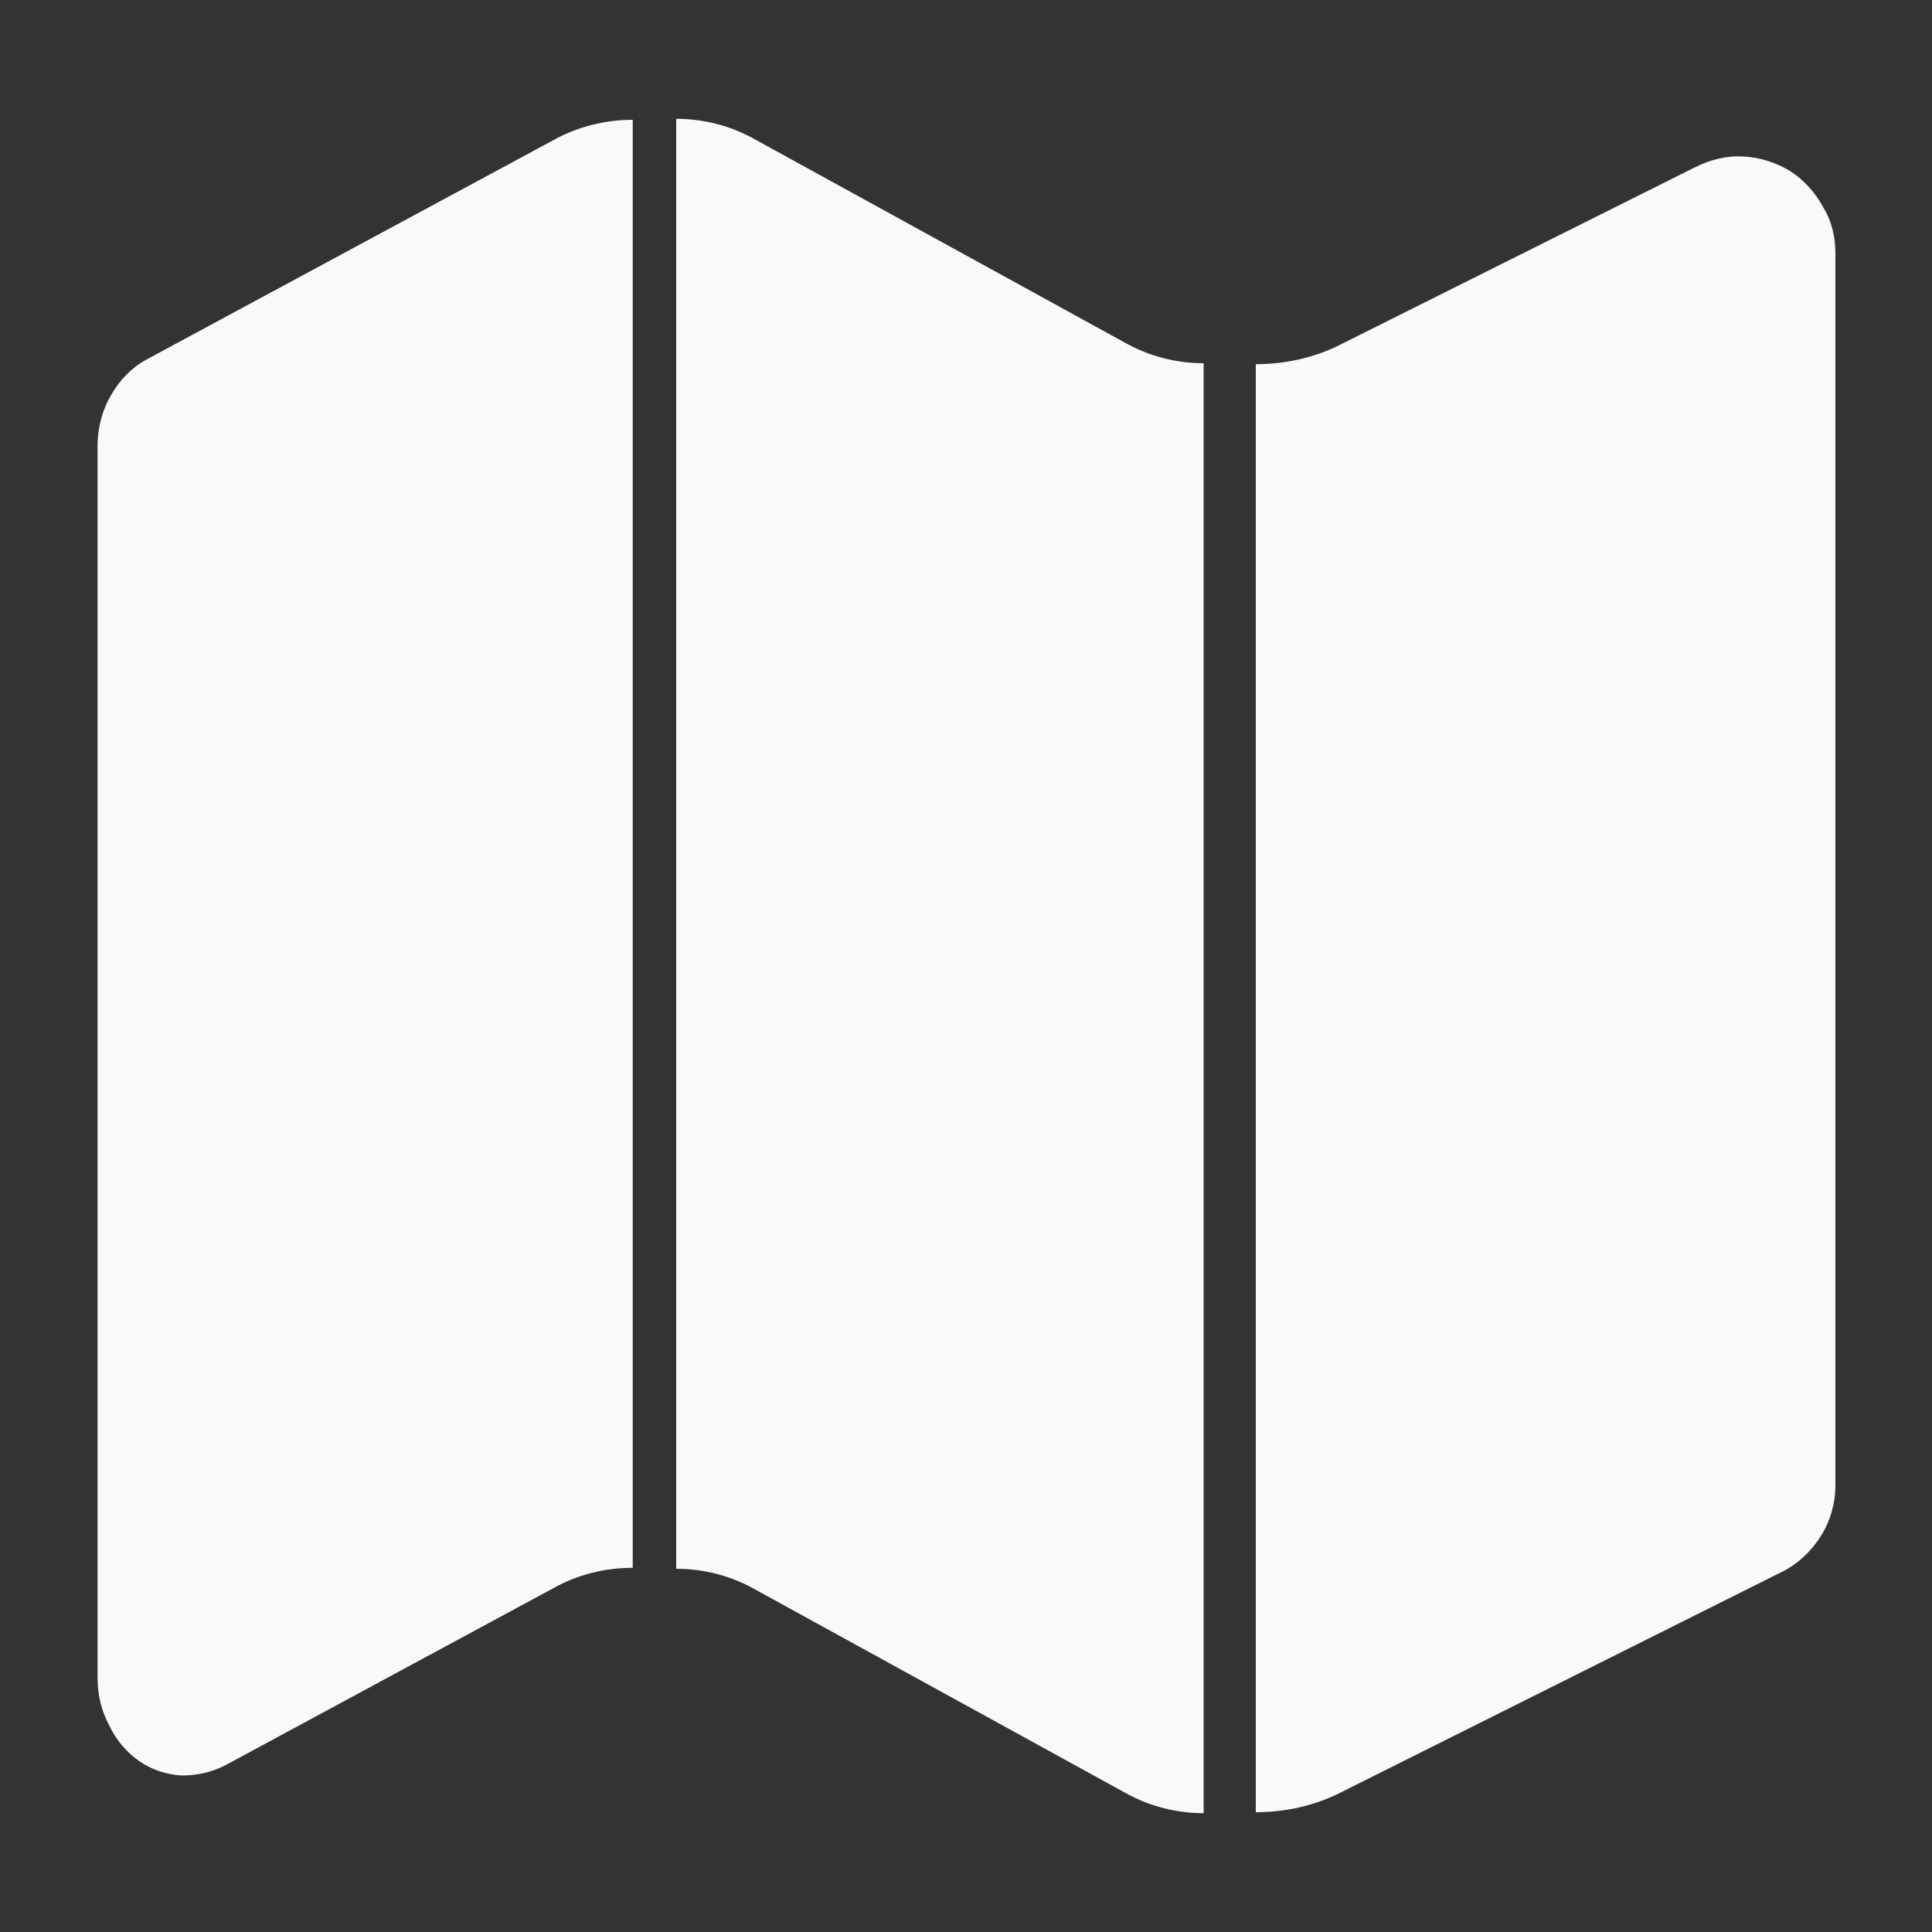 <?xml version="1.0" encoding="UTF-8"?>
<svg id="Calque_1" data-name="Calque 1" xmlns="http://www.w3.org/2000/svg" viewBox="0 0 20 20">
  <rect x="0" y="0" width="20" height="20" fill="#333333" stroke="none"/>
  <path d="m19,2.61v12.77c0,.18-.05.36-.15.52-.1.16-.24.29-.4.37l-4.56,2.28c-.27.14-.58.21-.89.21V3.77c.31,0,.62-.07.89-.21l3.66-1.83c.16-.08.33-.12.5-.11s.33.06.48.15c.14.09.26.22.34.37.09.14.13.31.13.48Z" style="fill: #f8f9fa; stroke-width: 0px;"/>
  <path d="m12.46,3.77v15c-.28,0-.56-.07-.81-.21l-3.84-2.11c-.25-.14-.53-.21-.81-.21V1.23c.28,0,.56.07.81.21l3.84,2.11c.25.14.53.21.81.21Z" style="fill: #f8f9fa; stroke-width: 0px;"/>
  <path d="m6.55,1.23v15c-.29,0-.57.07-.82.21l-3.39,1.83c-.15.08-.31.11-.46.11-.16-.01-.31-.06-.44-.15-.13-.09-.24-.22-.31-.37-.08-.15-.12-.31-.12-.49V4.61c0-.18.05-.37.14-.52.09-.16.22-.29.37-.37L5.73,1.45c.25-.14.54-.21.82-.21Z" style="fill: #f8f9fa; stroke-width: 0px;"/>
</svg>